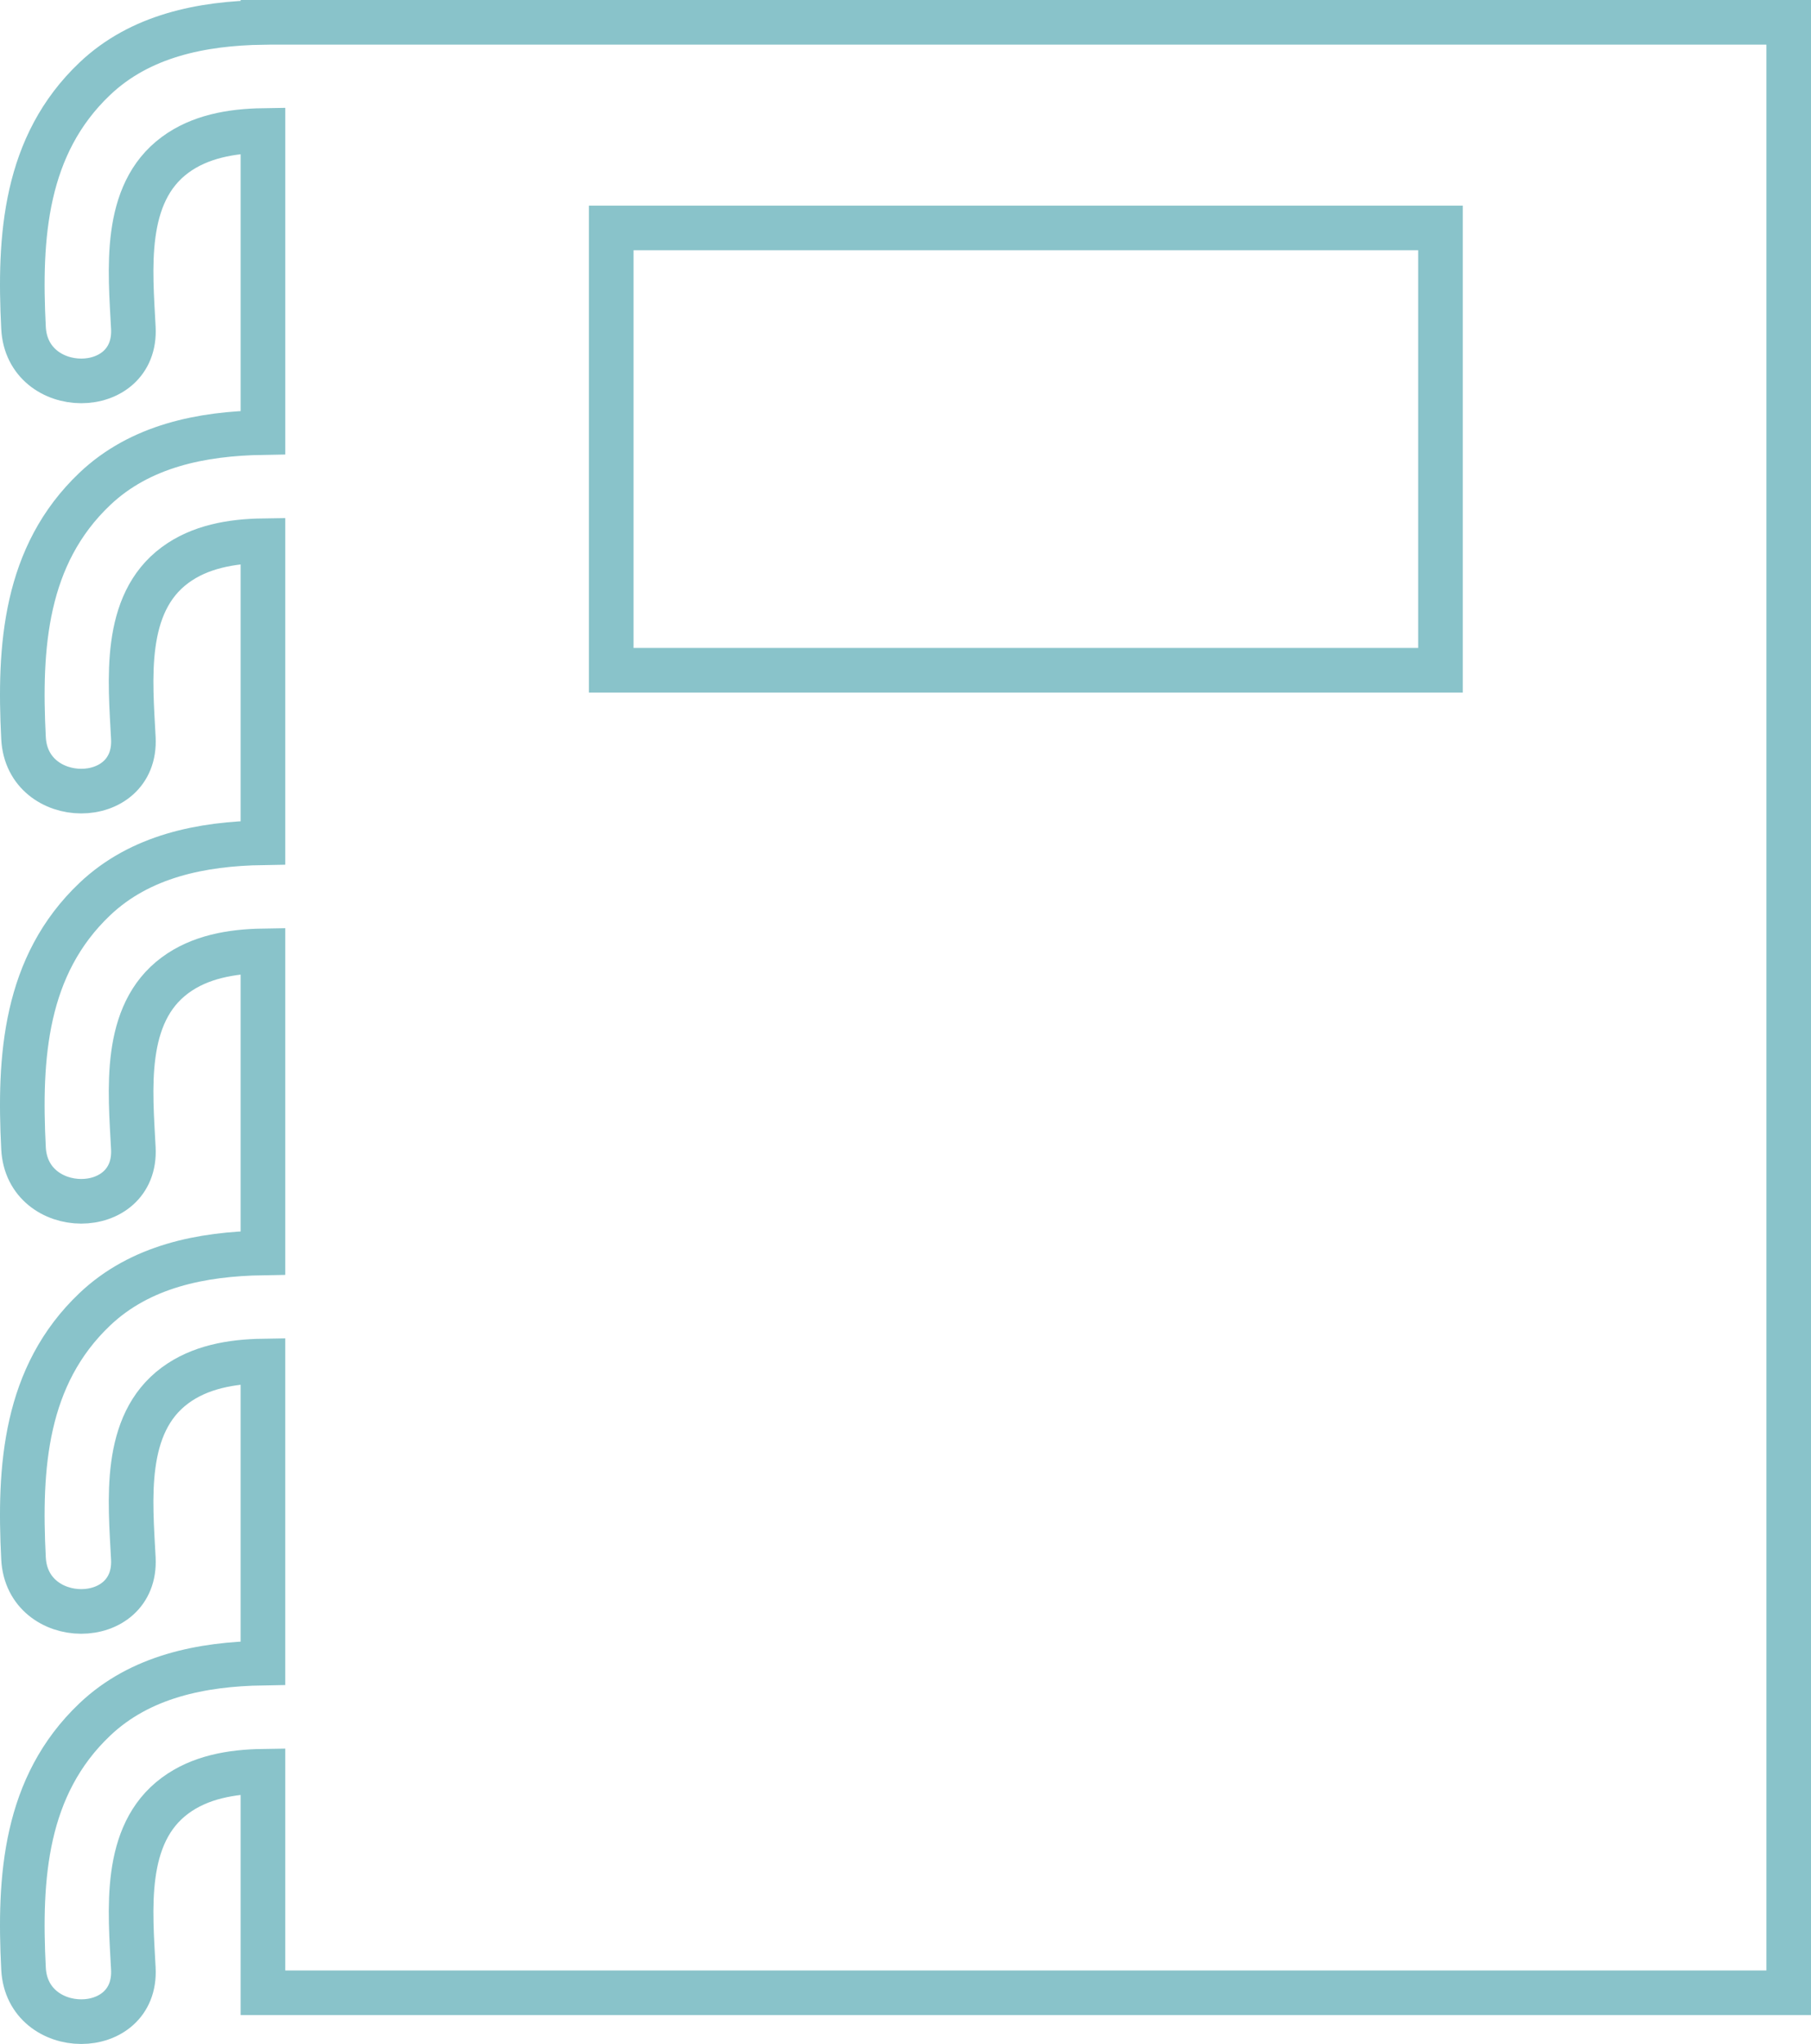 <!-- Generator: Adobe Illustrator 20.1.0, SVG Export Plug-In  -->
<svg version="1.1"
	 xmlns="http://www.w3.org/2000/svg" xmlns:xlink="http://www.w3.org/1999/xlink" xmlns:a="http://ns.adobe.com/AdobeSVGViewerExtensions/3.0/"
	 x="0px" y="0px" width="50.741px" height="57.256px" viewBox="0 0 50.741 57.256"
	 style="enable-background:new 0 0 50.741 57.256;" xml:space="preserve">
<style type="text/css">
	.st0{fill:none;stroke:#89C3CA;stroke-width:1.25;stroke-miterlimit:10;}
</style>
<defs>
</defs>
<g>
	<path class="st0" d="M2.657,48.165c-1.964,1.863-2.129,4.423-1.998,6.981c0.101,1.974,3.18,1.984,3.077,0
		c-0.082-1.611-0.309-3.756,1.17-4.848c0.693-0.514,1.568-0.669,2.462-0.682v6.205h42.748V0.625H7.368v0.002
		C5.651,0.654,3.929,0.998,2.657,2.205c-1.964,1.863-2.129,4.423-1.998,6.98c0.101,1.975,3.18,1.985,3.077,0
		C3.654,7.574,3.427,5.43,4.906,4.338C5.599,3.826,6.474,3.67,7.368,3.656v8.461c-1.717,0.027-3.438,0.371-4.711,1.578
		c-1.964,1.863-2.129,4.422-1.998,6.981c0.101,1.975,3.18,1.984,3.077,0c-0.082-1.611-0.309-3.756,1.17-4.848
		c0.693-0.512,1.568-0.668,2.462-0.681v8.46c-1.717,0.027-3.438,0.371-4.711,1.578c-1.964,1.863-2.129,4.422-1.998,6.981
		c0.101,1.975,3.18,1.984,3.077,0c-0.082-1.611-0.309-3.756,1.17-4.848c0.693-0.512,1.568-0.668,2.462-0.682v8.461
		c-1.717,0.027-3.438,0.371-4.711,1.578c-1.964,1.863-2.129,4.422-1.998,6.98c0.101,1.975,3.18,1.984,3.077,0
		c-0.082-1.611-0.309-3.756,1.17-4.848c0.693-0.512,1.568-0.668,2.462-0.682v8.461C5.651,46.614,3.929,46.958,2.657,48.165z
		 M17.126,6.385h23.233v12.391H17.126V6.385z"/>
</g>
</svg>